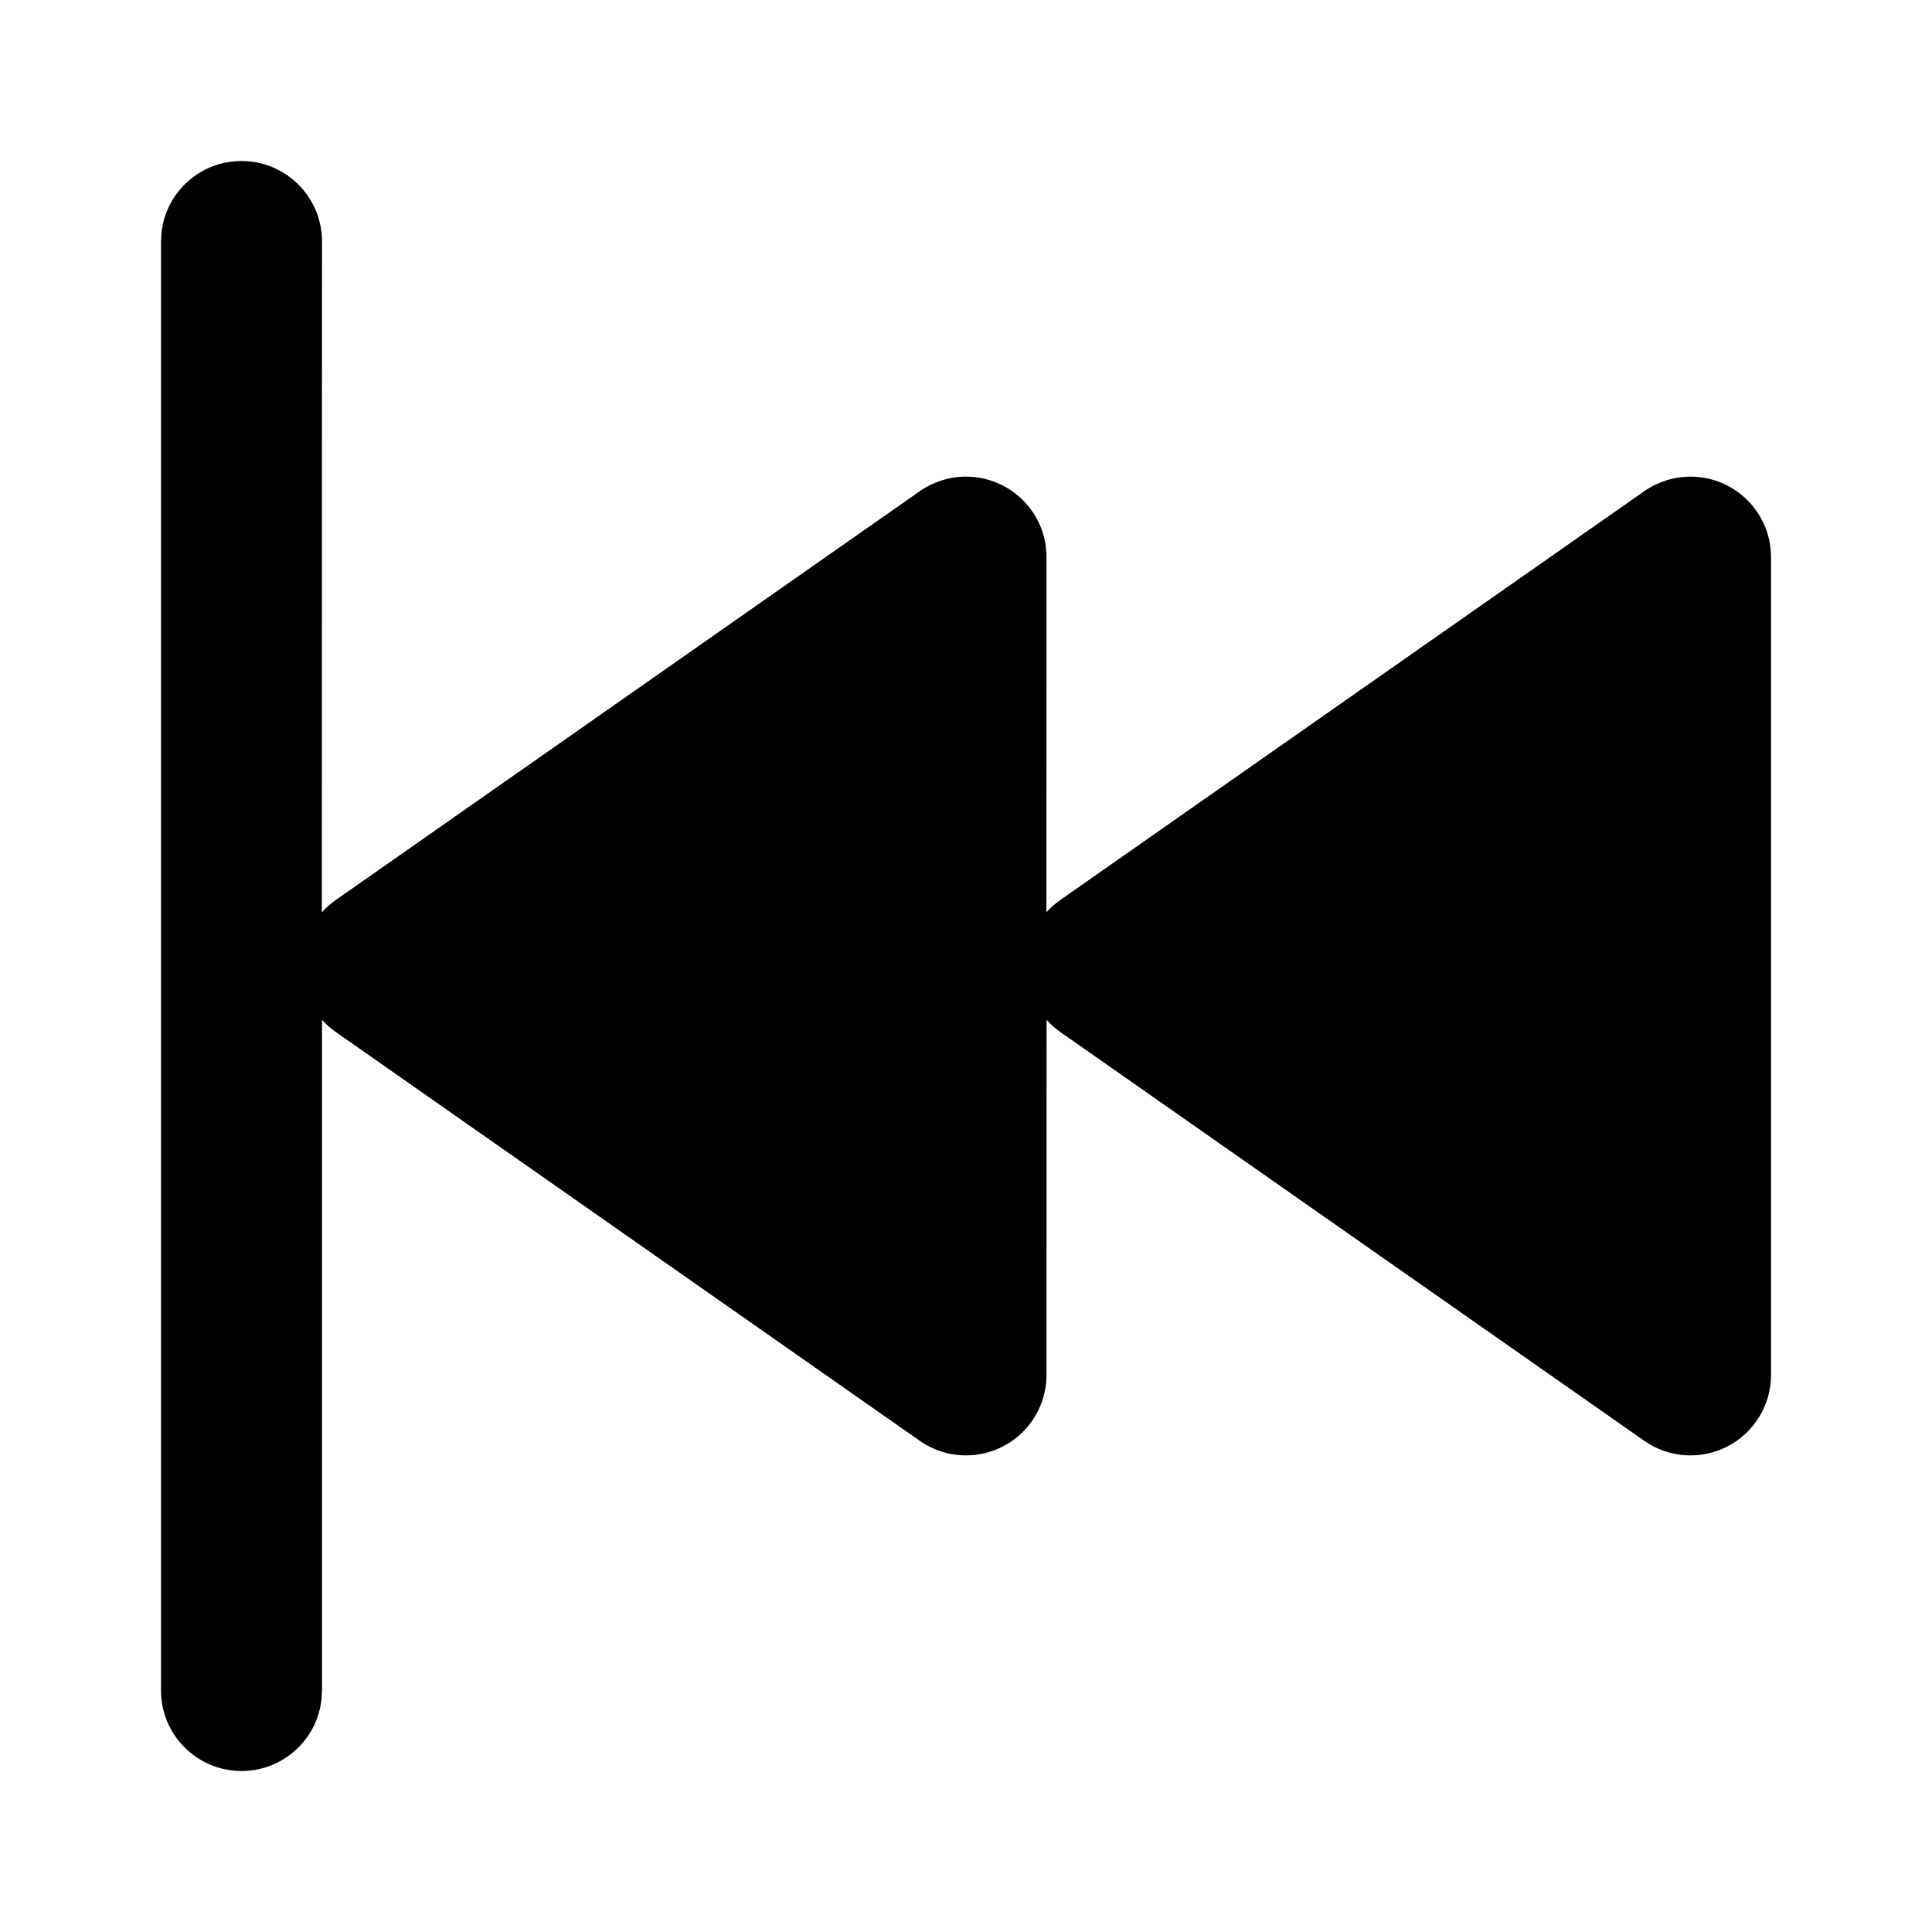 <svg xmlns="http://www.w3.org/2000/svg" width="24" height="24" viewBox="0 0 24 24">
  <path d="M21,2 C21.513,2 21.936,2.386 21.993,2.883 L22,3 L22,21 C22,21.552 21.552,22 21,22 C20.487,22 20.064,21.614 20.007,21.117 L20,21 L20,12.668 C19.95,12.725 19.892,12.775 19.83,12.819 L12.573,17.899 C12.121,18.215 11.497,18.105 11.181,17.653 C11.063,17.485 11,17.285 11,17.079 L10.999,12.669 C10.949,12.725 10.892,12.776 10.83,12.819 L3.573,17.899 C3.121,18.215 2.497,18.105 2.181,17.653 C2.063,17.485 2,17.285 2,17.079 L2,6.921 C2,6.368 2.448,5.921 3,5.921 C3.205,5.921 3.405,5.984 3.573,6.101 L10.83,11.181 C10.894,11.226 10.951,11.277 11.001,11.332 L11,6.921 C11,6.368 11.448,5.921 12,5.921 C12.205,5.921 12.405,5.984 12.573,6.101 L19.83,11.181 C19.894,11.226 19.952,11.277 20.002,11.333 L20,3 C20,2.448 20.448,2 21,2 Z" transform="matrix(-1 0 0 1 24 0)"/>
</svg>
